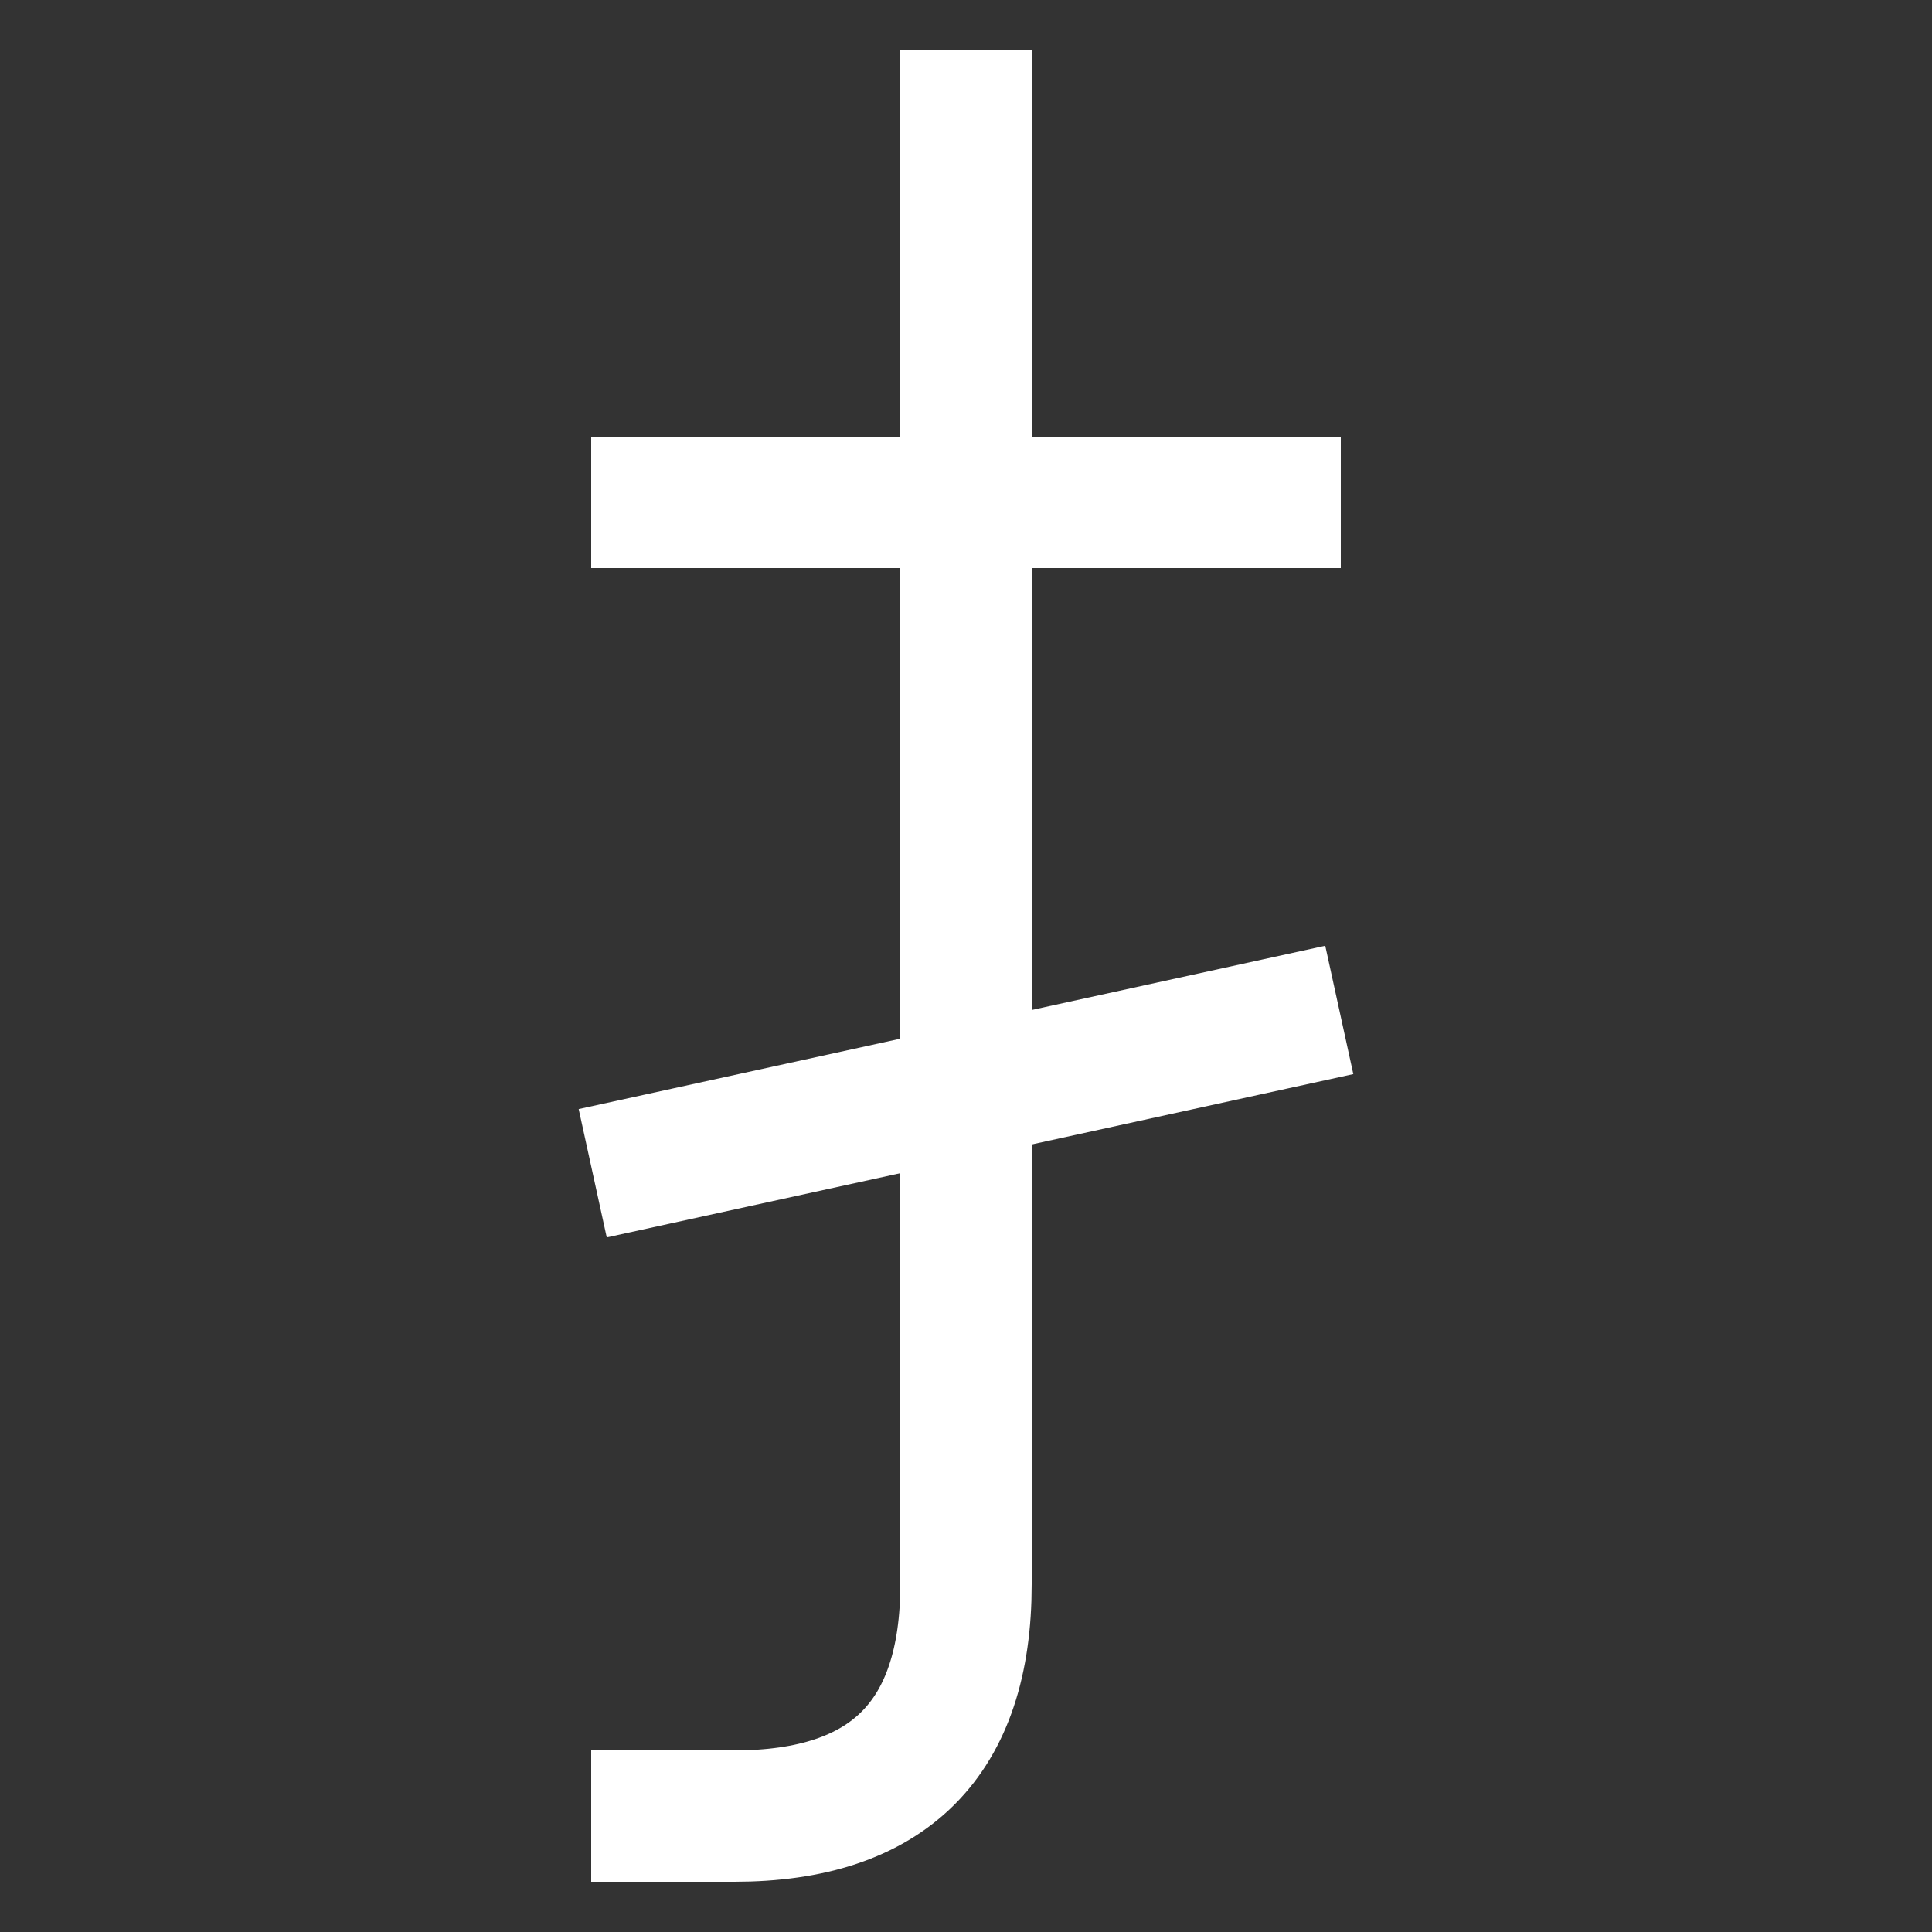 <svg xmlns="http://www.w3.org/2000/svg" viewBox="0 0 1000 1000"><rect x="0" y="0" width="1000" height="1000" fill="#333333" stroke="none"/><defs><style>.a{fill:none;stroke:#fff;stroke-linecap:square;stroke-miterlimit:2;stroke-width:68px;}</style></defs><title>nailbat</title><path class="a" d="M340,940h40q120,0,120-120V60"/><line class="a" x1="340" y1="260" x2="660" y2="260"/><line class="a" x1="340" y1="600" x2="660" y2="530"/></svg>
